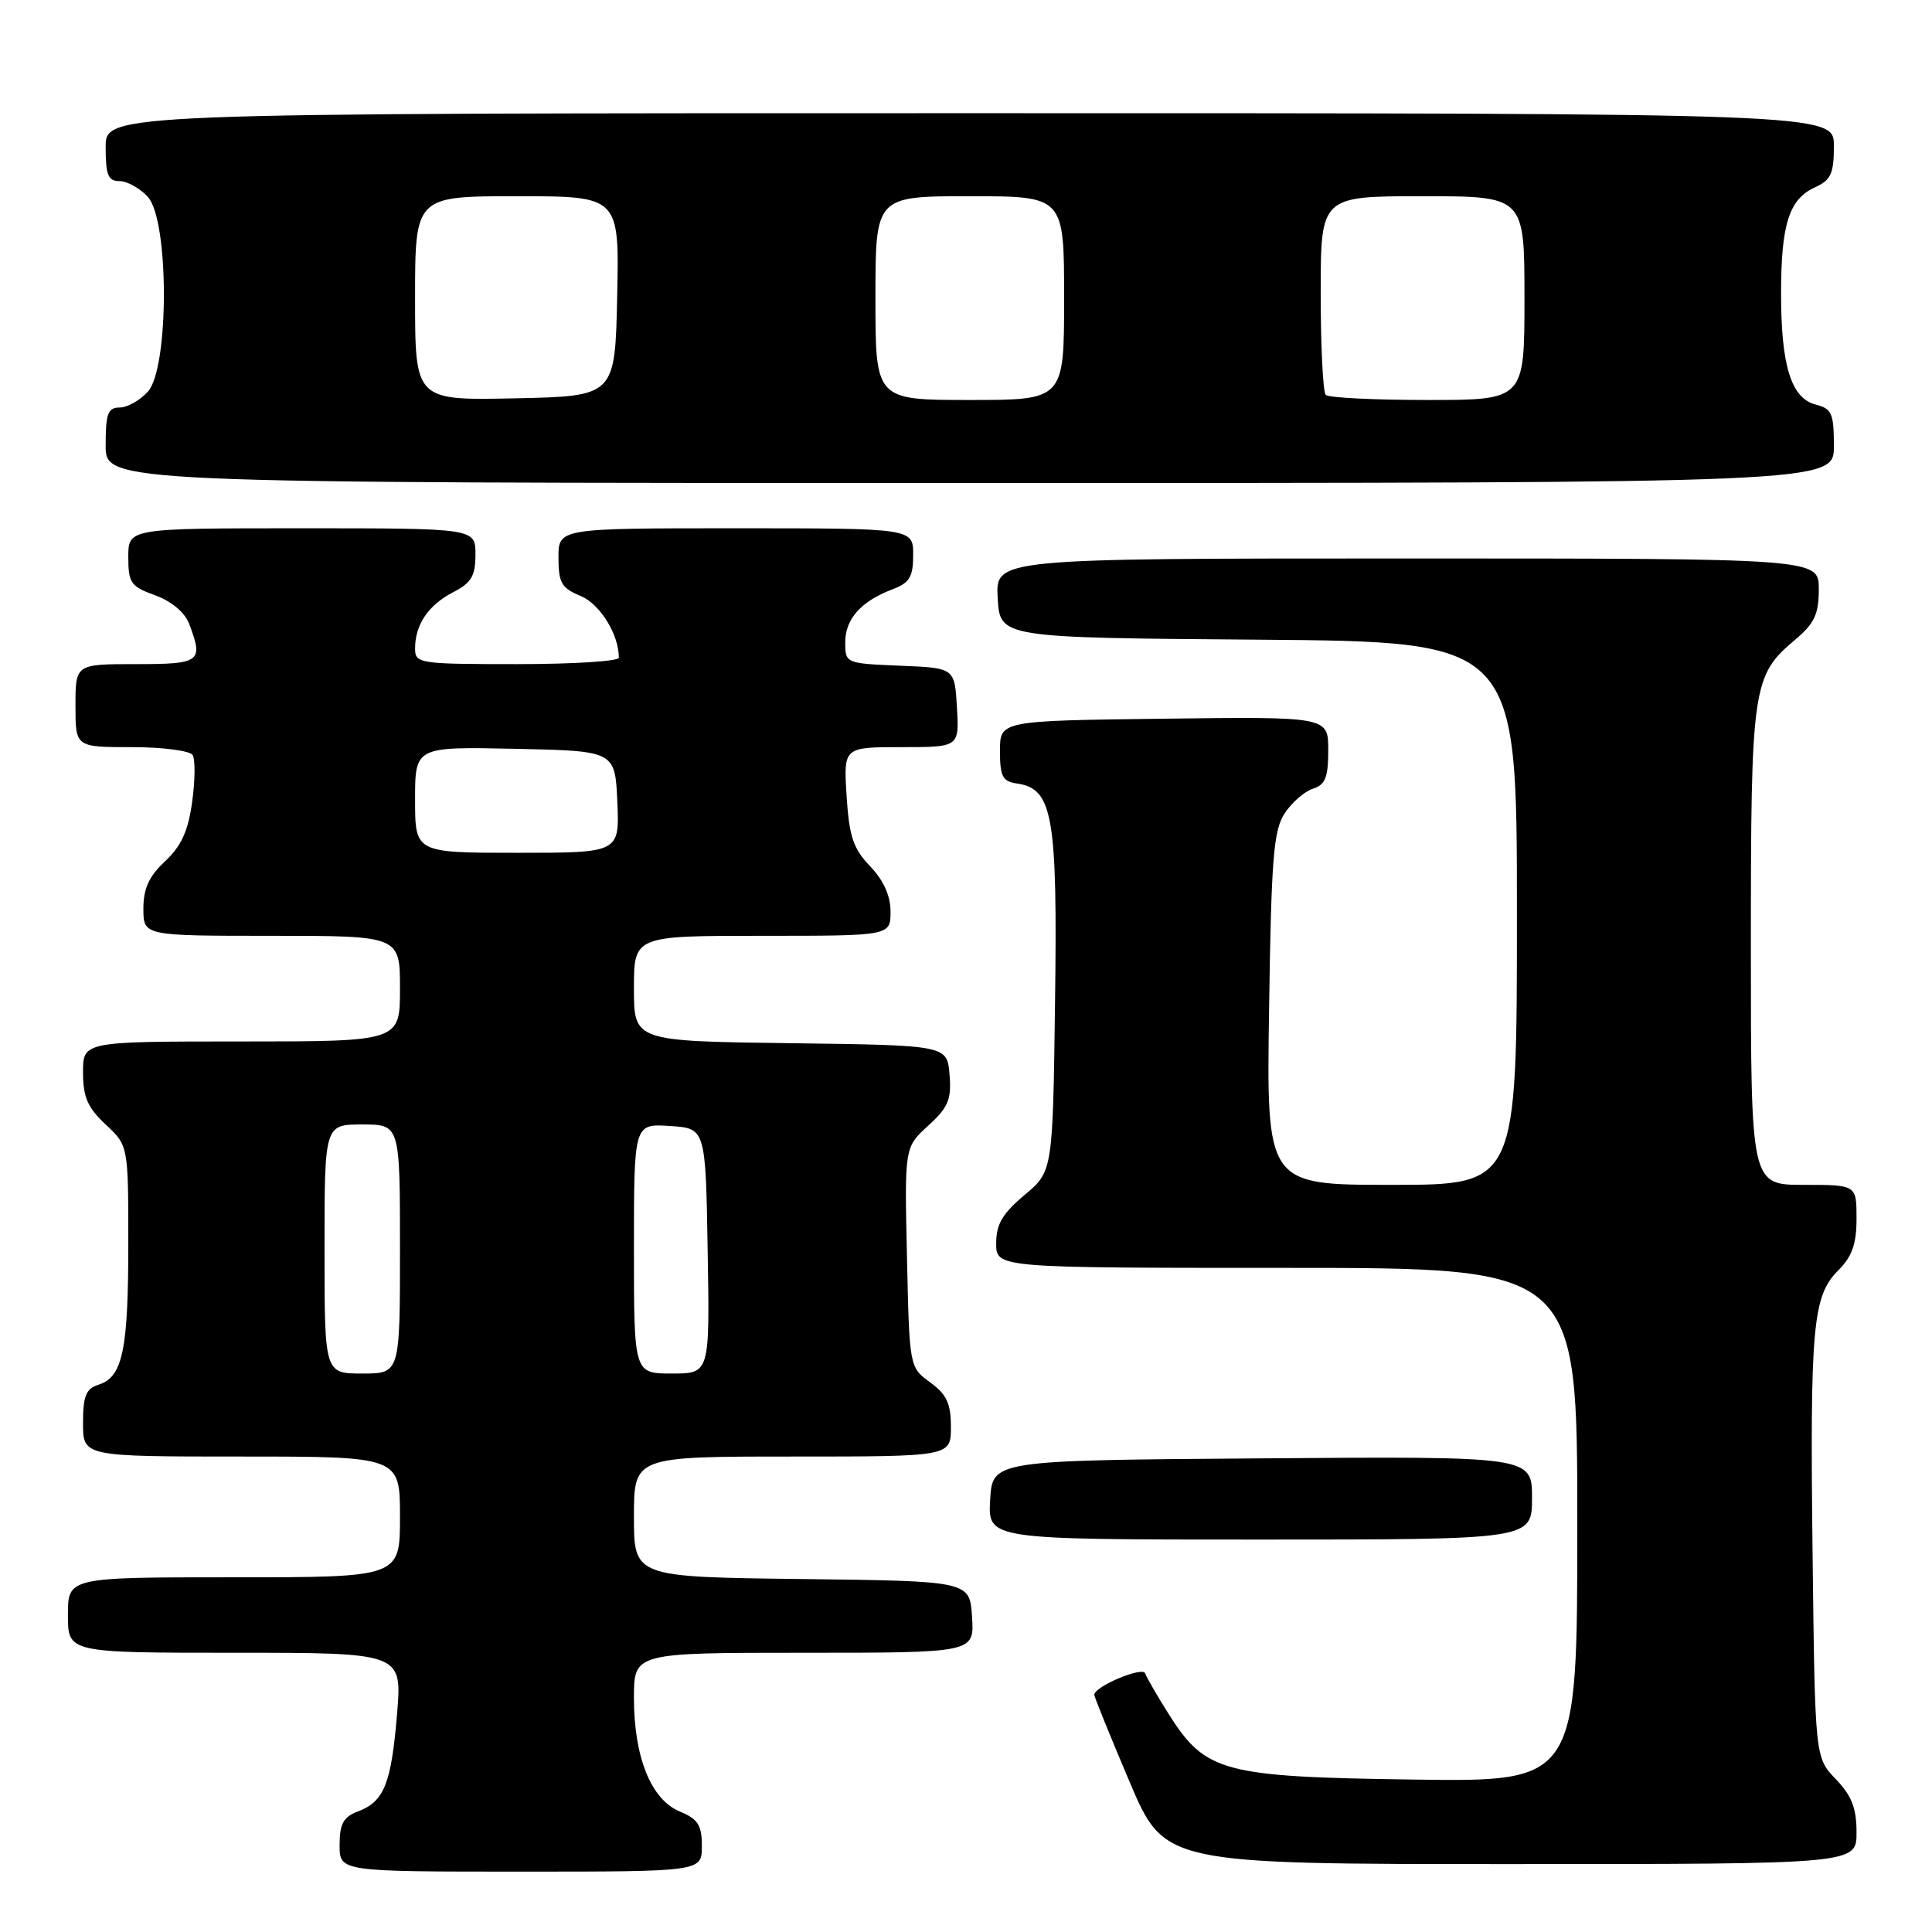 <?xml version="1.0" encoding="UTF-8" standalone="no"?>
<!DOCTYPE svg PUBLIC "-//W3C//DTD SVG 1.1//EN" "http://www.w3.org/Graphics/SVG/1.1/DTD/svg11.dtd" >
<svg xmlns="http://www.w3.org/2000/svg" xmlns:xlink="http://www.w3.org/1999/xlink" version="1.1" viewBox="0 0 256 256">
 <g >
 <path fill="currentColor"
d=" M 93.00 244.62 C 93.00 241.83 92.49 241.03 90.07 240.03 C 86.27 238.46 84.00 232.83 84.00 224.98 C 84.00 219.00 84.00 219.00 106.55 219.00 C 129.11 219.00 129.11 219.00 128.80 214.25 C 128.50 209.50 128.50 209.50 106.25 209.23 C 84.00 208.96 84.00 208.96 84.00 200.98 C 84.00 193.00 84.00 193.00 105.00 193.00 C 126.00 193.00 126.00 193.00 126.00 189.08 C 126.00 185.96 125.44 184.76 123.25 183.17 C 120.50 181.16 120.50 181.16 120.18 166.59 C 119.85 152.02 119.85 152.02 123.00 149.15 C 125.66 146.72 126.09 145.69 125.82 142.39 C 125.50 138.50 125.50 138.50 104.75 138.23 C 84.00 137.96 84.00 137.96 84.00 130.98 C 84.00 124.00 84.00 124.00 101.00 124.00 C 118.00 124.00 118.00 124.00 118.00 120.80 C 118.00 118.69 117.08 116.65 115.30 114.79 C 113.06 112.45 112.52 110.85 112.18 105.48 C 111.77 99.00 111.77 99.00 119.44 99.00 C 127.10 99.00 127.10 99.00 126.80 93.75 C 126.50 88.50 126.50 88.50 119.25 88.21 C 112.05 87.91 112.00 87.89 112.00 85.11 C 112.00 82.01 114.08 79.68 118.25 78.09 C 120.53 77.23 121.00 76.45 121.00 73.52 C 121.00 70.00 121.00 70.00 97.50 70.00 C 74.00 70.00 74.00 70.00 74.00 73.88 C 74.00 77.23 74.40 77.92 76.94 78.97 C 79.51 80.04 82.00 84.06 82.00 87.15 C 82.00 87.62 75.92 88.00 68.50 88.00 C 55.52 88.00 55.00 87.92 55.00 85.93 C 55.00 82.78 56.75 80.18 60.03 78.48 C 62.46 77.23 63.00 76.32 63.00 73.47 C 63.00 70.00 63.00 70.00 40.00 70.00 C 17.00 70.00 17.00 70.00 17.00 73.80 C 17.00 77.24 17.33 77.72 20.56 78.88 C 22.72 79.67 24.48 81.14 25.06 82.65 C 26.98 87.71 26.60 88.00 18.00 88.00 C 10.00 88.00 10.00 88.00 10.00 93.50 C 10.00 99.00 10.00 99.00 17.44 99.00 C 21.54 99.00 25.17 99.47 25.53 100.05 C 25.88 100.62 25.86 103.42 25.46 106.26 C 24.94 110.11 24.02 112.11 21.88 114.12 C 19.74 116.11 19.00 117.73 19.00 120.40 C 19.00 124.00 19.00 124.00 36.00 124.00 C 53.00 124.00 53.00 124.00 53.00 131.00 C 53.00 138.00 53.00 138.00 32.00 138.00 C 11.00 138.00 11.00 138.00 11.00 142.10 C 11.00 145.36 11.61 146.77 14.00 149.00 C 17.00 151.80 17.00 151.80 17.00 164.84 C 17.00 178.92 16.25 182.47 13.06 183.48 C 11.39 184.01 11.00 184.97 11.00 188.57 C 11.00 193.00 11.00 193.00 32.00 193.00 C 53.00 193.00 53.00 193.00 53.00 201.00 C 53.00 209.00 53.00 209.00 31.00 209.00 C 9.00 209.00 9.00 209.00 9.00 214.00 C 9.00 219.00 9.00 219.00 31.14 219.00 C 53.29 219.00 53.29 219.00 52.61 227.13 C 51.84 236.37 50.90 238.71 47.44 240.02 C 45.49 240.76 45.00 241.66 45.00 244.48 C 45.00 248.00 45.00 248.00 69.00 248.00 C 93.00 248.00 93.00 248.00 93.00 244.62 Z  M 246.00 242.80 C 246.00 239.59 245.36 237.94 243.25 235.74 C 240.50 232.87 240.50 232.87 240.18 206.19 C 239.82 175.73 240.18 171.73 243.58 168.33 C 245.42 166.49 246.00 164.83 246.00 161.45 C 246.00 157.00 246.00 157.00 239.00 157.00 C 232.00 157.00 232.00 157.00 232.00 125.47 C 232.00 90.89 232.20 89.54 237.86 84.77 C 240.43 82.61 241.00 81.39 241.00 78.06 C 241.00 74.00 241.00 74.00 186.45 74.00 C 131.90 74.00 131.90 74.00 132.20 79.25 C 132.50 84.50 132.50 84.50 166.75 84.76 C 201.00 85.03 201.00 85.03 201.00 121.01 C 201.00 157.00 201.00 157.00 184.41 157.00 C 167.81 157.00 167.81 157.00 168.16 133.70 C 168.45 113.72 168.75 110.03 170.22 107.78 C 171.17 106.33 172.86 104.86 173.97 104.51 C 175.61 103.99 176.00 103.01 176.00 99.41 C 176.00 94.96 176.00 94.96 154.25 95.23 C 132.50 95.50 132.50 95.50 132.50 99.50 C 132.50 102.89 132.84 103.55 134.76 103.82 C 139.50 104.49 140.13 108.12 139.80 132.66 C 139.50 155.21 139.50 155.21 135.75 158.35 C 132.83 160.80 132.00 162.22 132.00 164.75 C 132.00 168.00 132.00 168.00 170.50 168.00 C 209.00 168.00 209.00 168.00 209.00 202.05 C 209.00 236.11 209.00 236.11 187.25 235.80 C 162.07 235.45 159.75 234.83 154.90 227.19 C 153.35 224.73 151.93 222.28 151.74 221.73 C 151.42 220.77 145.00 223.47 145.00 224.57 C 145.00 224.85 147.09 230.01 149.65 236.04 C 154.30 247.00 154.30 247.00 200.15 247.00 C 246.00 247.00 246.00 247.00 246.00 242.80 Z  M 203.00 198.49 C 203.00 192.97 203.00 192.97 167.25 193.24 C 131.50 193.50 131.50 193.50 131.20 198.75 C 130.90 204.00 130.90 204.00 166.95 204.00 C 203.00 204.00 203.00 204.00 203.00 198.49 Z  M 243.00 59.11 C 243.00 54.78 242.72 54.15 240.60 53.61 C 237.35 52.80 236.00 48.47 236.00 38.92 C 236.00 29.71 237.06 26.39 240.48 24.83 C 242.61 23.86 243.00 23.01 243.00 19.34 C 243.00 15.00 243.00 15.00 128.50 15.00 C 14.00 15.00 14.00 15.00 14.00 19.50 C 14.00 23.21 14.32 24.00 15.85 24.00 C 16.86 24.00 18.55 24.95 19.60 26.10 C 22.42 29.23 22.42 48.76 19.60 51.89 C 18.55 53.05 16.86 54.00 15.85 54.00 C 14.30 54.00 14.00 54.81 14.00 59.00 C 14.00 64.00 14.00 64.00 128.50 64.00 C 243.00 64.00 243.00 64.00 243.00 59.11 Z  M 43.00 165.50 C 43.00 149.00 43.00 149.00 48.00 149.00 C 53.00 149.00 53.00 149.00 53.00 165.50 C 53.00 182.00 53.00 182.00 48.00 182.00 C 43.00 182.00 43.00 182.00 43.00 165.50 Z  M 84.00 165.45 C 84.00 148.89 84.00 148.89 88.75 149.20 C 93.50 149.50 93.50 149.50 93.77 165.75 C 94.05 182.00 94.05 182.00 89.02 182.00 C 84.00 182.00 84.00 182.00 84.00 165.45 Z  M 55.00 105.97 C 55.00 98.94 55.00 98.94 68.25 99.22 C 81.50 99.50 81.50 99.50 81.80 106.25 C 82.09 113.00 82.09 113.00 68.55 113.00 C 55.00 113.00 55.00 113.00 55.00 105.97 Z  M 55.00 39.53 C 55.00 26.00 55.00 26.00 68.53 26.00 C 82.06 26.00 82.06 26.00 81.78 39.25 C 81.50 52.50 81.50 52.50 68.25 52.78 C 55.00 53.06 55.00 53.06 55.00 39.53 Z  M 116.00 39.50 C 116.00 26.00 116.00 26.00 128.50 26.00 C 141.00 26.00 141.00 26.00 141.00 39.50 C 141.00 53.00 141.00 53.00 128.50 53.00 C 116.00 53.00 116.00 53.00 116.00 39.50 Z  M 175.67 52.33 C 175.30 51.97 175.00 45.89 175.00 38.83 C 175.00 26.00 175.00 26.00 188.50 26.00 C 202.00 26.00 202.00 26.00 202.00 39.50 C 202.00 53.00 202.00 53.00 189.17 53.00 C 182.11 53.00 176.03 52.70 175.67 52.33 Z "/>
</g>
</svg>